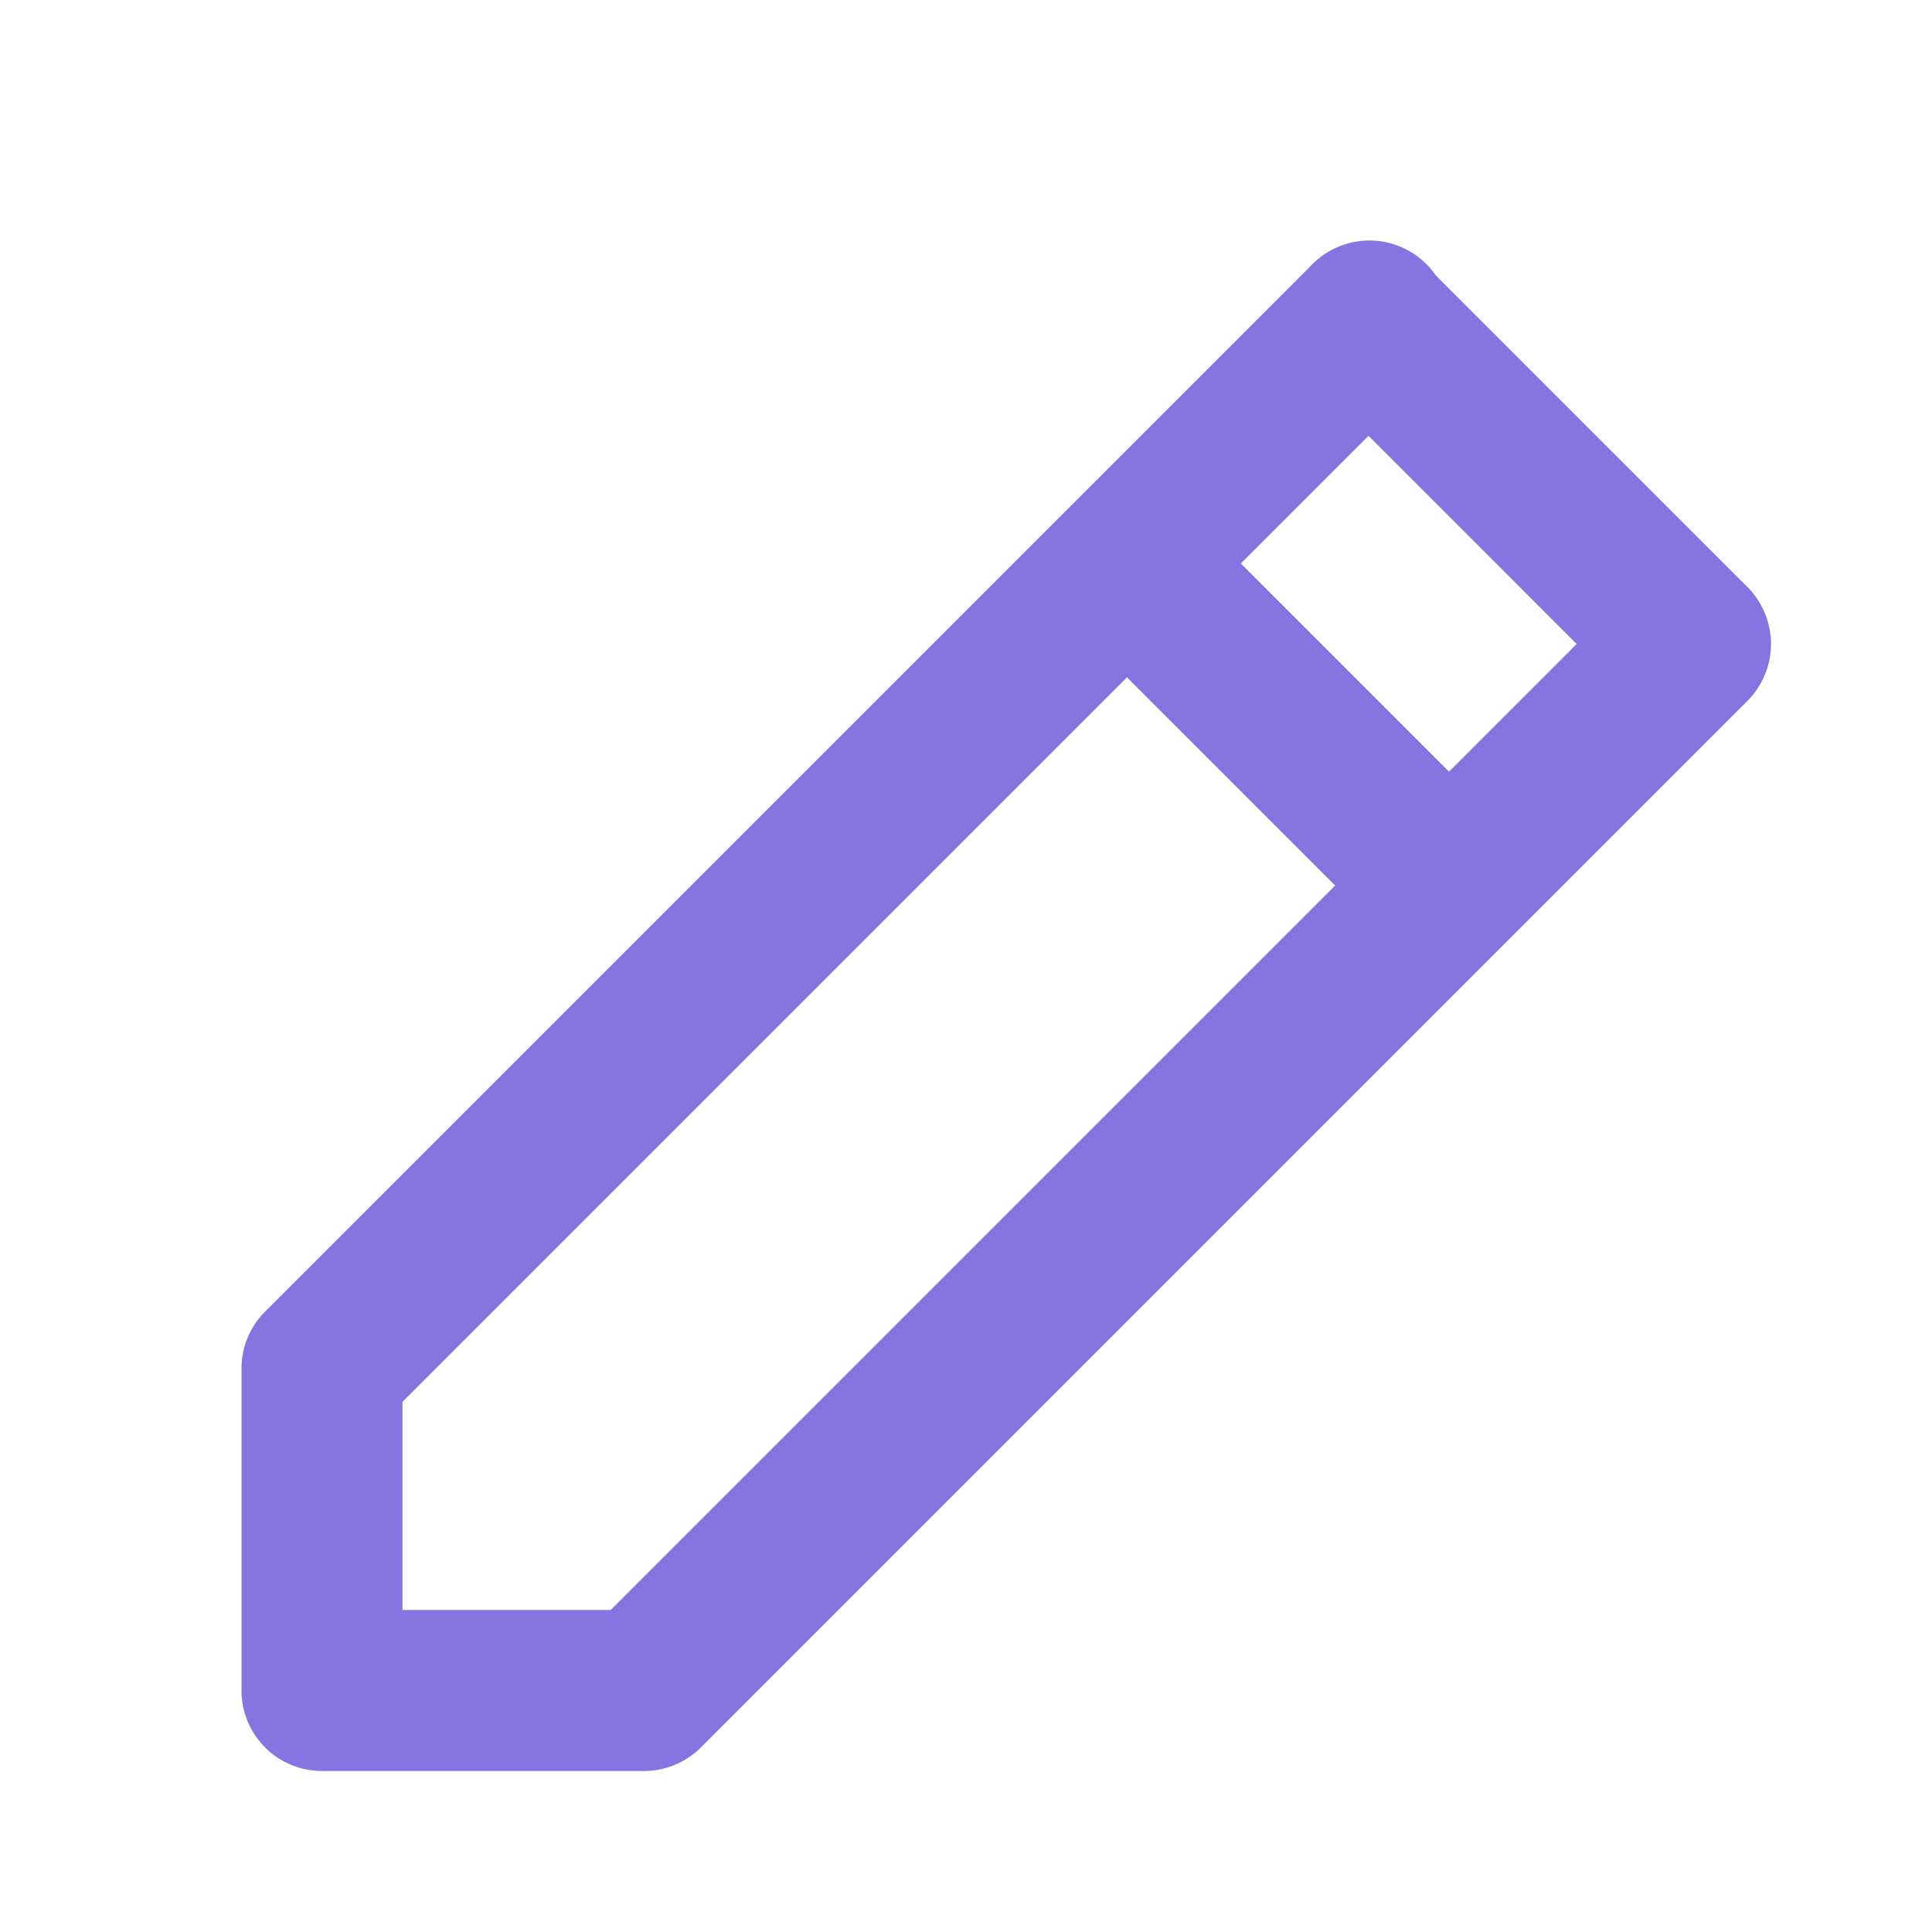 <svg 
  width="24" 
  height="24" 
  fill="#8774e1" 
  xmlns="http://www.w3.org/2000/svg"
>
  <g 
    clip-path="url(#a)" 
    fill-rule="evenodd" 
    clip-rule="evenodd" 
    fill="#8774e1"
  >
    <path 
      d="M21.707 7.293a1 1 0 0 1 0 1.414l-13 13A1 1 0 0 1 8 22H4a1 1 0 0 1-1-1v-4a1 1 0 0 1 .293-.707l13-13a1 1 0 1 1 1.414 1.414L5 17.414V20h2.586L20.293 7.293a1 1 0 0 1 1.414 0z"
    />
    <path 
      d="M16.293 3.293a1 1 0 0 1 1.414 0l4 4a1 1 0 0 1-1.414 1.414l-4-4a1 1 0 0 1 0-1.414zM17.293 11.707l-4-4 1.414-1.414 4 4-1.414 1.414z"
    />
  </g>
  <defs>
    <clipPath 
      id="a"
    >
      <path 
        fill="#fff" 
        d="M0 0h24v24H0z"
      />
    </clipPath>
  </defs>
</svg>